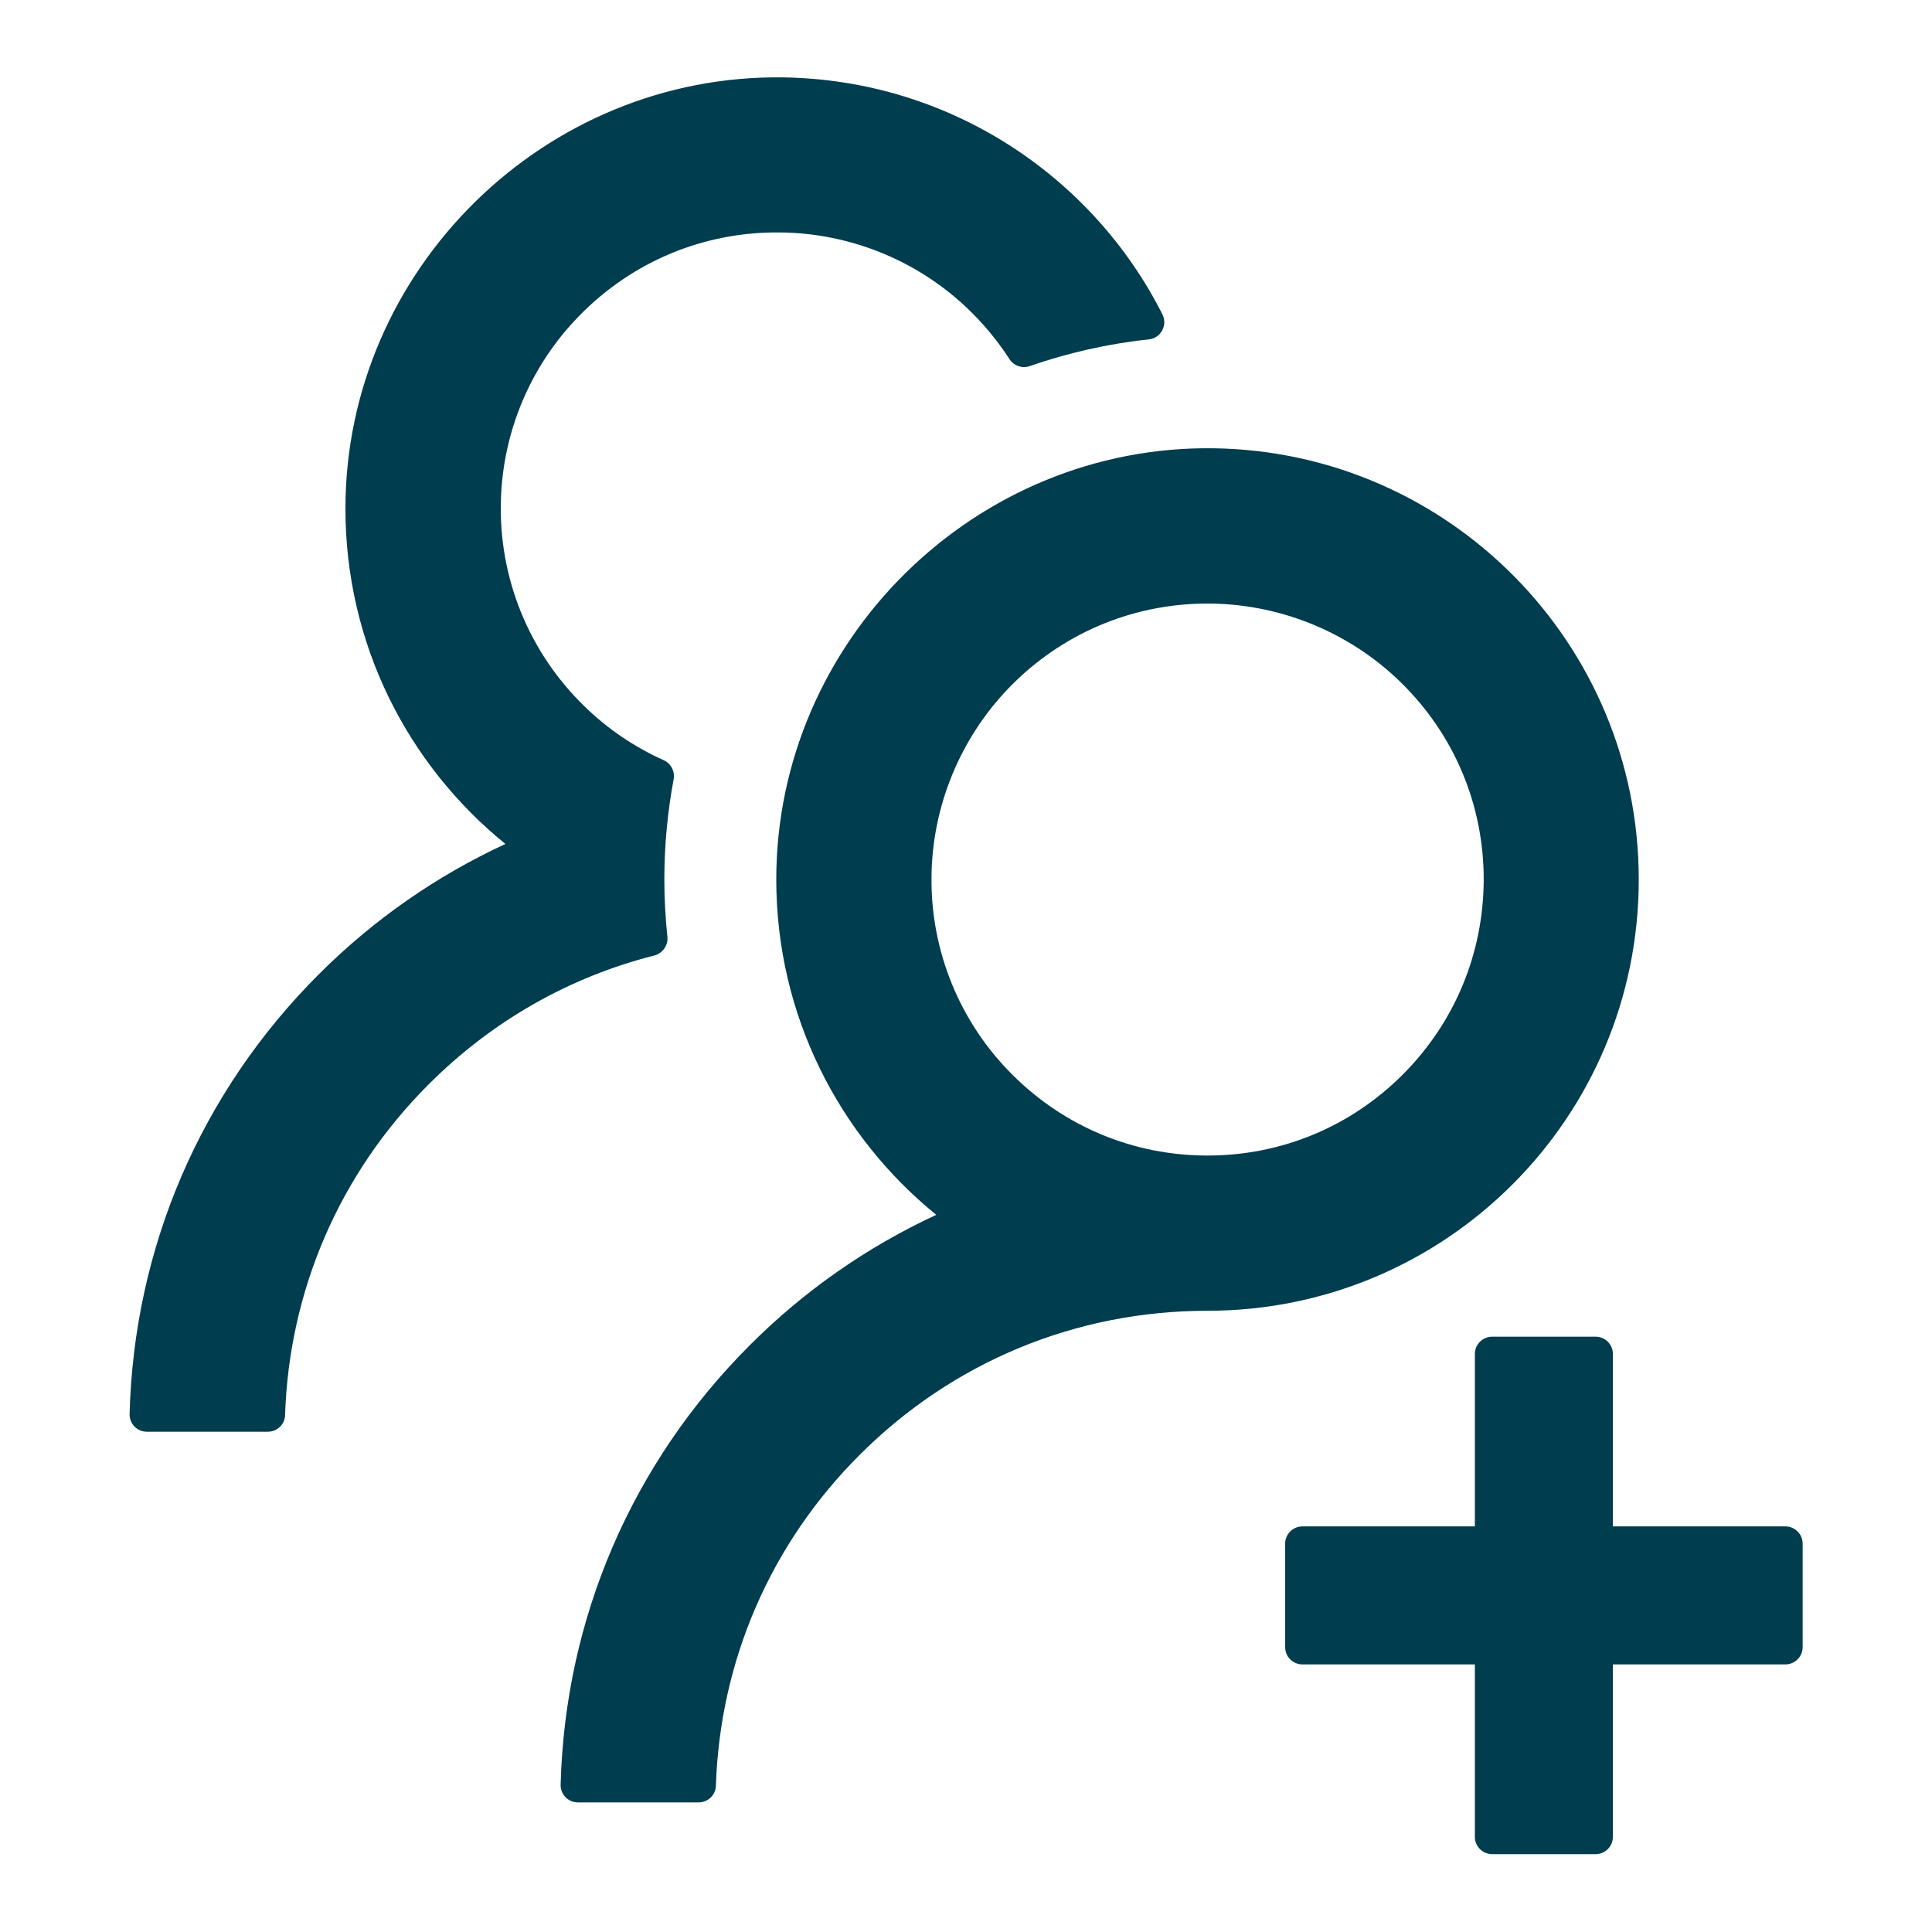 <svg width="64" height="64" viewBox="0 0 64 64" fill="none" xmlns="http://www.w3.org/2000/svg">
<path d="M59.143 50.564H53.429V44.85C53.429 44.536 53.172 44.279 52.857 44.279H49.429C49.115 44.279 48.857 44.536 48.857 44.85V50.564H43.143C42.829 50.564 42.572 50.821 42.572 51.136V54.564C42.572 54.879 42.829 55.136 43.143 55.136H48.857V60.85C48.857 61.164 49.115 61.421 49.429 61.421H52.857C53.172 61.421 53.429 61.164 53.429 60.85V55.136H59.143C59.457 55.136 59.715 54.879 59.715 54.564V51.136C59.715 50.821 59.457 50.564 59.143 50.564ZM22.107 31.021C22.043 30.4 22.007 29.771 22.007 29.136C22.007 28 22.115 26.893 22.315 25.814C22.365 25.557 22.229 25.293 21.993 25.186C21.022 24.75 20.129 24.15 19.357 23.393C18.448 22.511 17.733 21.45 17.257 20.277C16.781 19.104 16.555 17.844 16.593 16.578C16.657 14.286 17.579 12.107 19.186 10.464C20.95 8.657 23.322 7.671 25.843 7.7C28.122 7.721 30.322 8.6 31.986 10.157C32.55 10.686 33.036 11.271 33.443 11.9C33.586 12.121 33.865 12.214 34.107 12.129C35.365 11.693 36.693 11.386 38.057 11.243C38.457 11.2 38.686 10.771 38.507 10.414C36.186 5.821 31.443 2.65 25.957 2.564C18.043 2.443 11.443 8.936 11.443 16.85C11.443 21.336 13.507 25.336 16.743 27.957C14.472 29.007 12.379 30.457 10.565 32.271C6.65 36.178 4.436 41.336 4.293 46.843C4.291 46.919 4.305 46.995 4.332 47.066C4.36 47.137 4.402 47.202 4.455 47.256C4.509 47.311 4.572 47.354 4.643 47.384C4.713 47.413 4.788 47.428 4.865 47.428H8.872C9.179 47.428 9.436 47.186 9.443 46.879C9.579 42.736 11.257 38.857 14.207 35.914C16.307 33.814 18.879 32.357 21.686 31.65C21.957 31.571 22.143 31.307 22.107 31.021ZM54.286 29.136C54.286 21.321 48.007 14.971 40.222 14.85C32.307 14.729 25.715 21.221 25.715 29.136C25.715 33.621 27.786 37.621 31.015 40.243C28.72 41.306 26.63 42.767 24.843 44.557C20.929 48.464 18.715 53.621 18.572 59.121C18.57 59.198 18.583 59.273 18.611 59.344C18.639 59.415 18.681 59.48 18.734 59.535C18.787 59.589 18.851 59.633 18.921 59.662C18.991 59.692 19.067 59.707 19.143 59.707H23.143C23.45 59.707 23.707 59.464 23.715 59.157C23.85 55.014 25.529 51.136 28.479 48.193C31.557 45.114 35.643 43.421 40 43.421C47.886 43.421 54.286 37.029 54.286 29.136ZM46.465 35.6C44.736 37.328 42.443 38.279 40 38.279C37.557 38.279 35.265 37.328 33.536 35.6C32.673 34.742 31.992 33.719 31.532 32.593C31.072 31.467 30.842 30.259 30.857 29.043C30.879 26.7 31.815 24.436 33.45 22.757C35.165 21 37.457 20.021 39.907 19.993C42.329 19.971 44.679 20.914 46.407 22.607C48.179 24.343 49.15 26.664 49.15 29.136C49.143 31.578 48.193 33.871 46.465 35.6Z" fill="#003D4F"/>
</svg>
